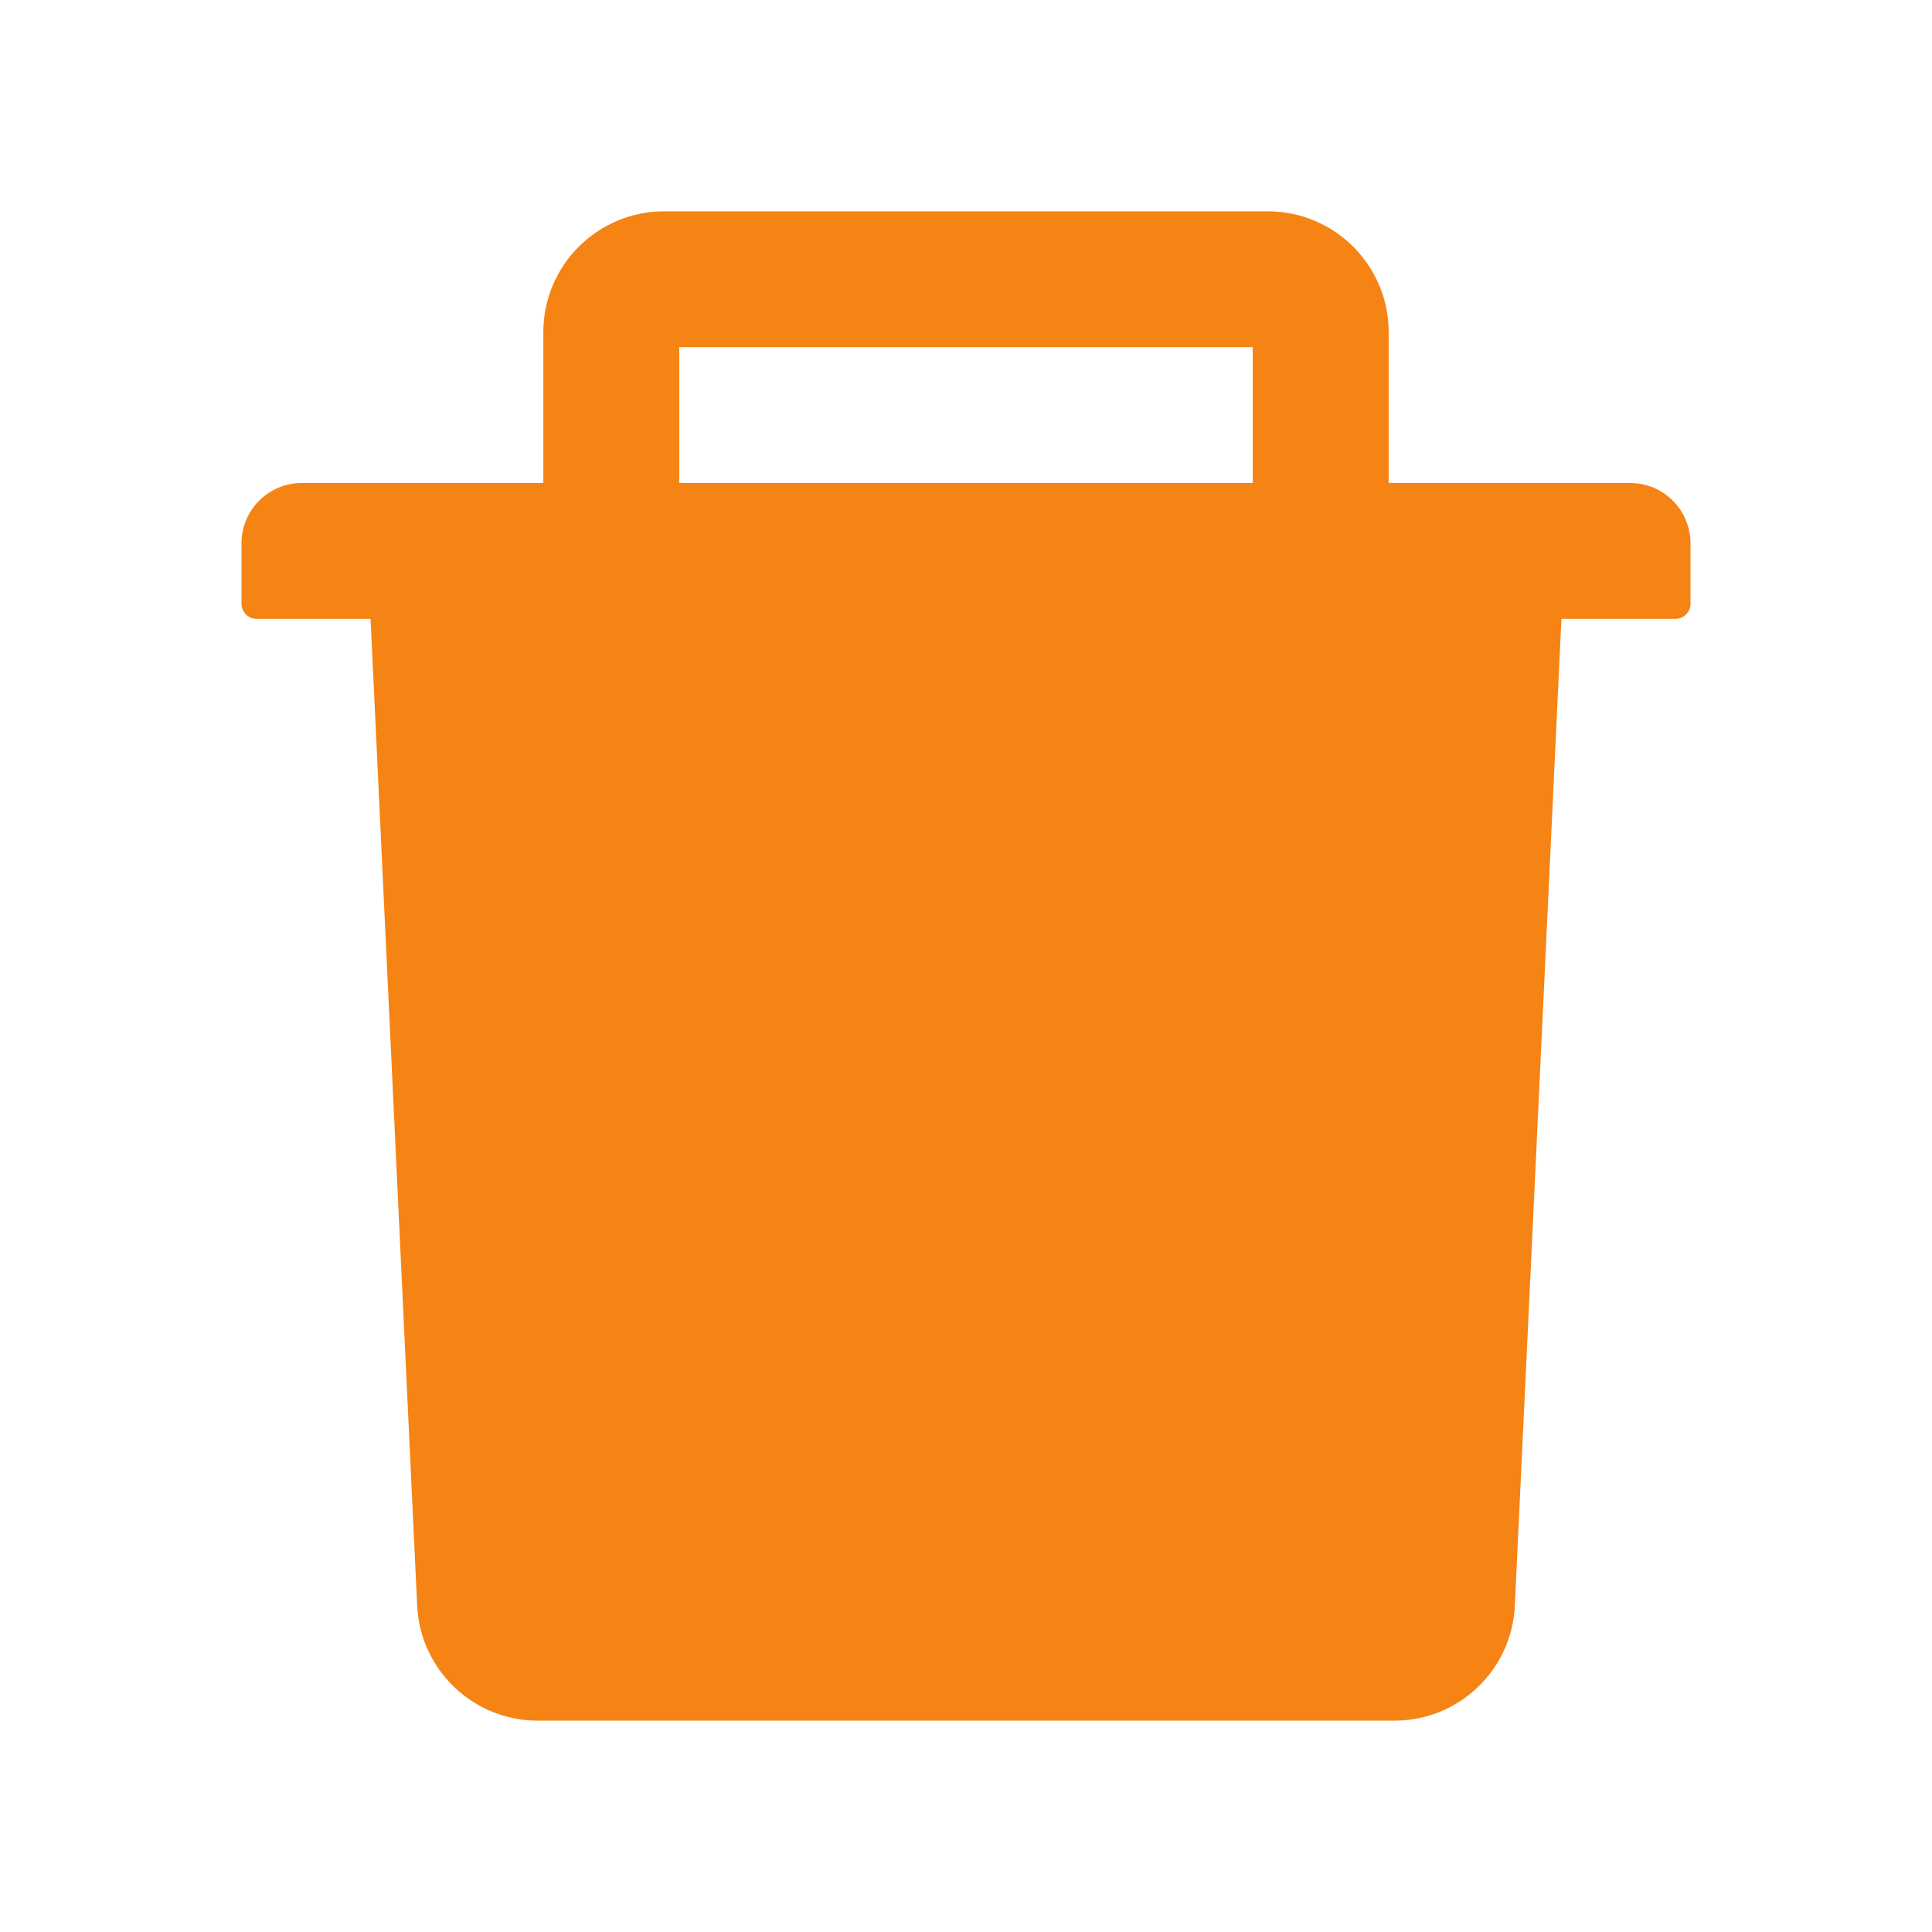 <svg width="26" height="26" viewBox="0 0 26 26" fill="none" xmlns="http://www.w3.org/2000/svg">
<path d="M21.938 6.5H18.688V4.469C18.688 3.572 17.959 2.844 17.062 2.844H8.938C8.041 2.844 7.312 3.572 7.312 4.469V6.5H4.062C3.613 6.5 3.25 6.863 3.25 7.312V8.125C3.25 8.237 3.341 8.328 3.453 8.328H4.987L5.614 21.607C5.654 22.473 6.371 23.156 7.236 23.156H18.764C19.632 23.156 20.346 22.476 20.386 21.607L21.013 8.328H22.547C22.659 8.328 22.75 8.237 22.75 8.125V7.312C22.75 6.863 22.387 6.5 21.938 6.5ZM16.859 6.5H9.141V4.672H16.859V6.5Z" fill="#F58415"/>
</svg>
